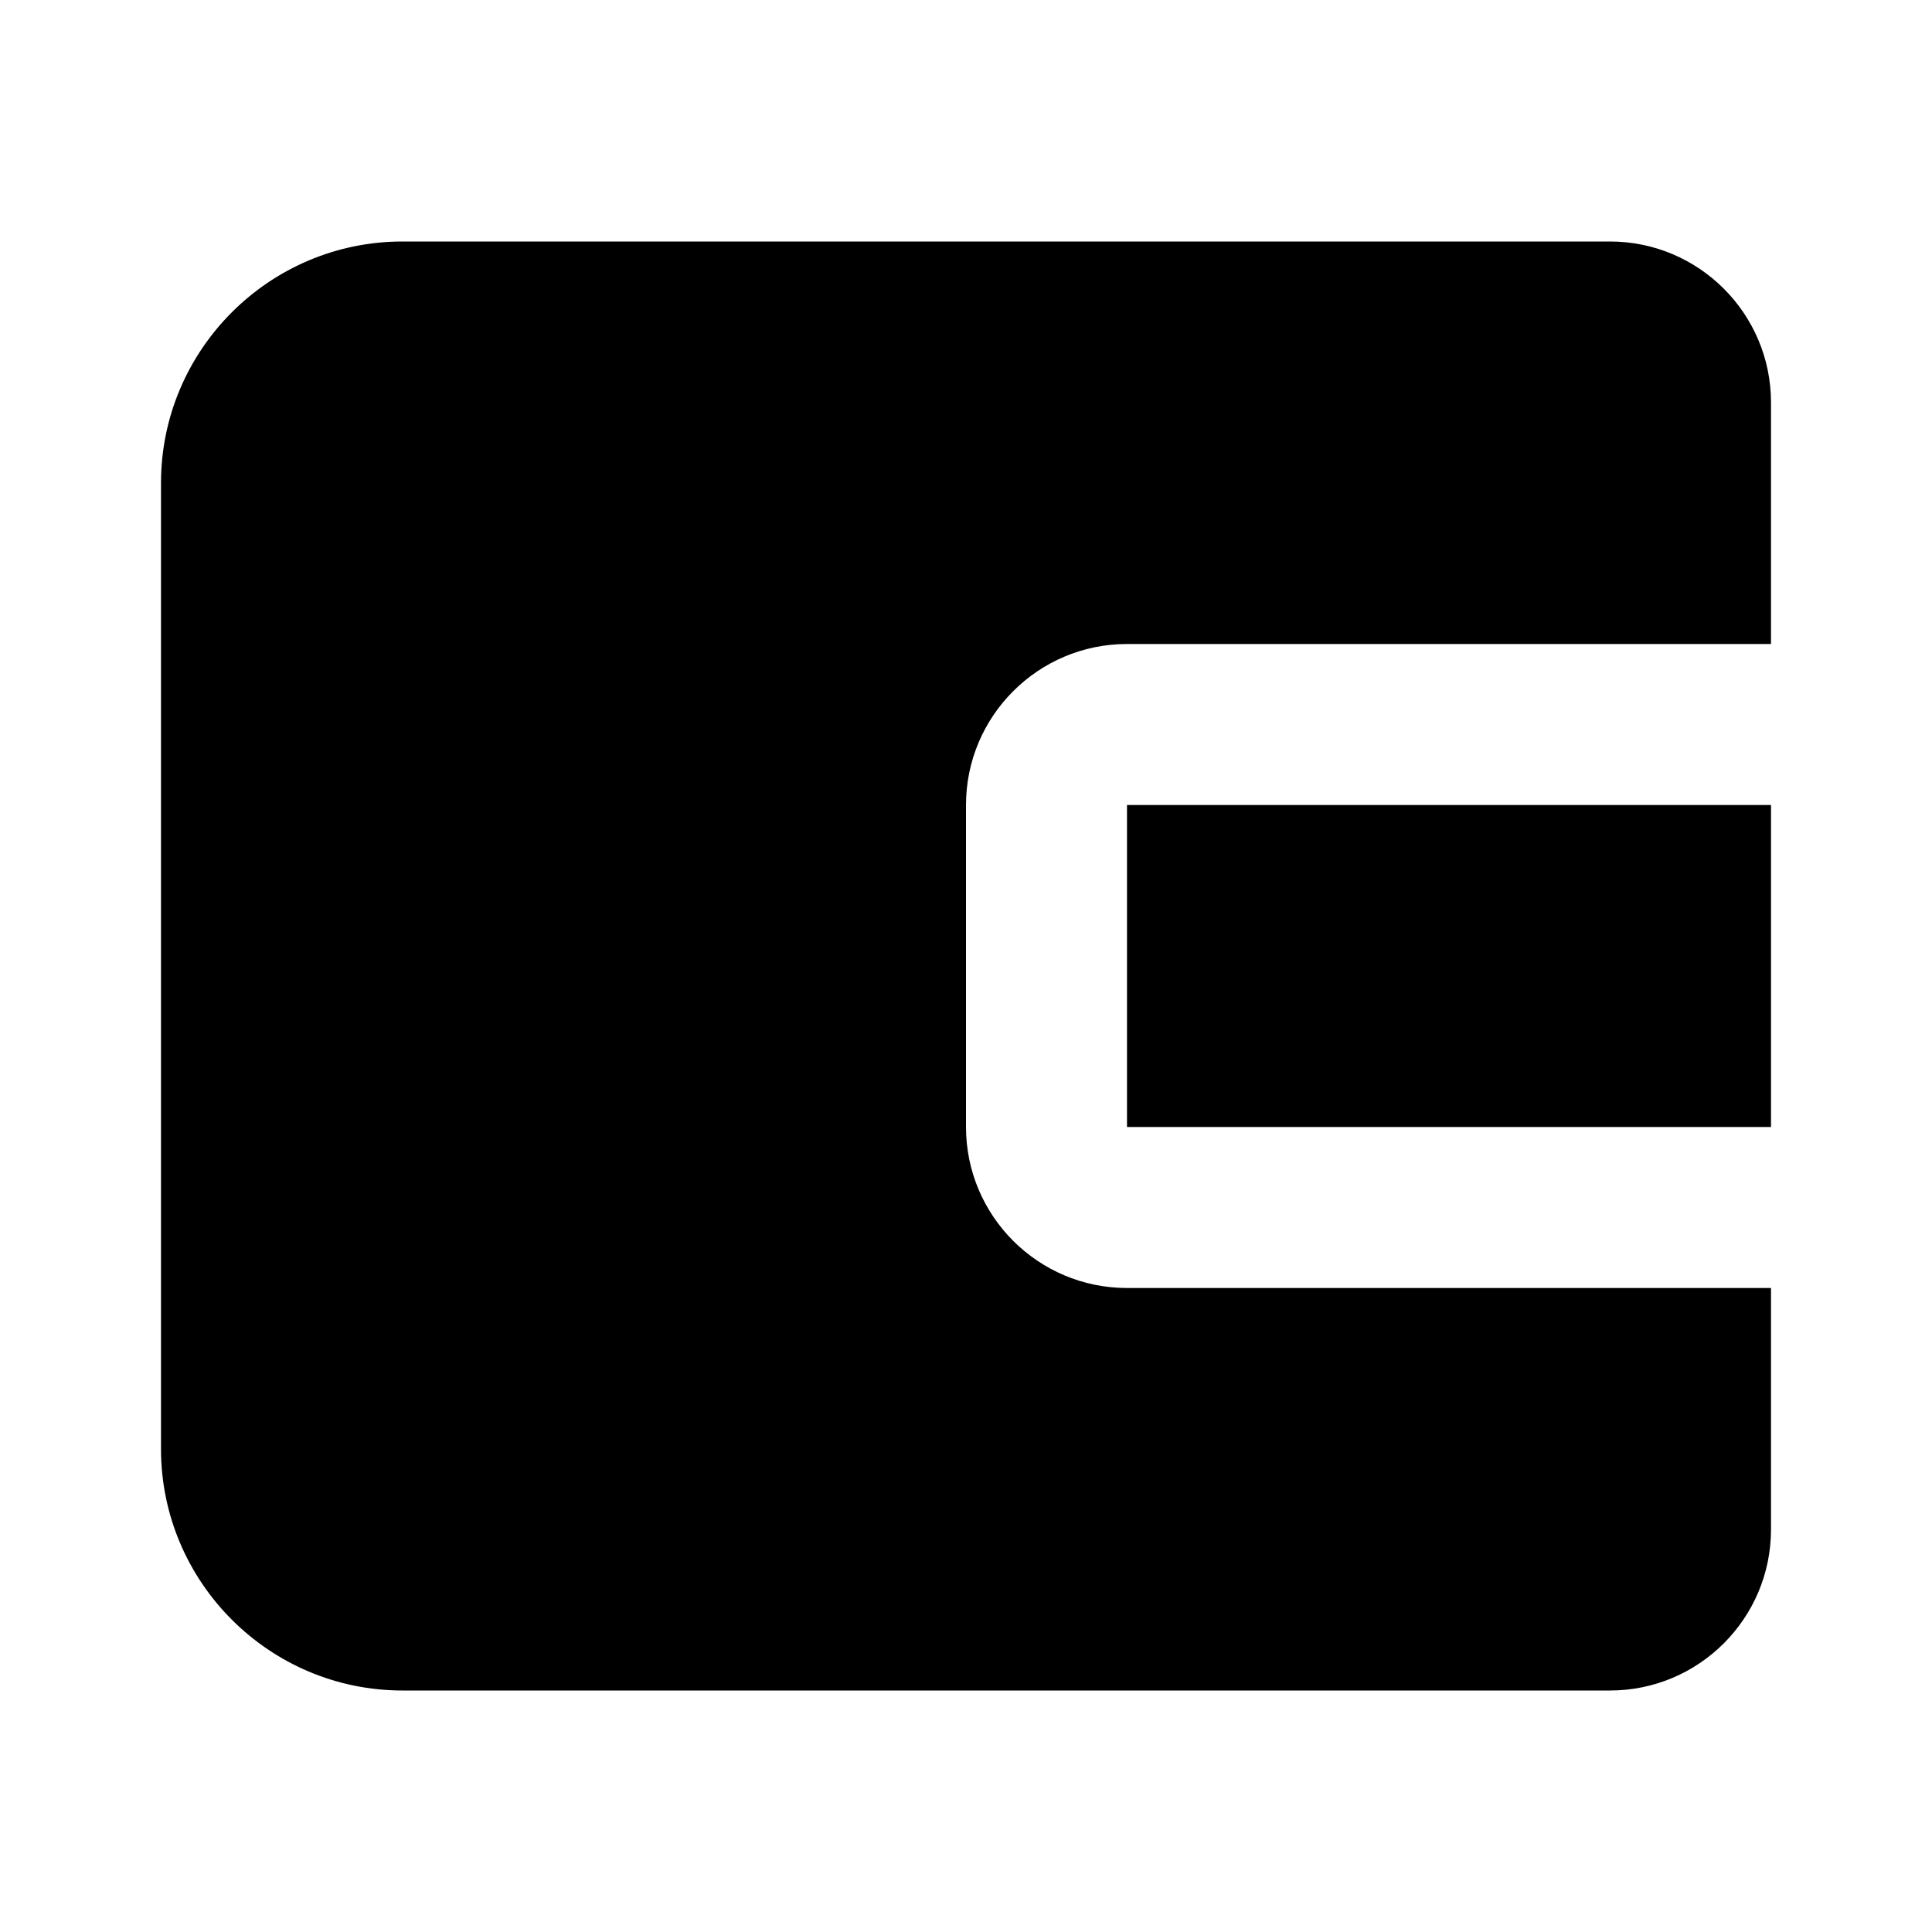 <svg xmlns="http://www.w3.org/2000/svg" width="24" height="24" viewBox="0 0 24 24"><path d="M14 10H22V14H14z"/><path d="M20,3H5C3.346,3,2,4.346,2,6v12c0,1.654,1.346,3,3,3h15c1.104,0,2-0.896,2-2v-3h-8c-1.104,0-2-0.896-2-2v-4 c0-1.103,0.896-2,2-2h8V5C22,3.897,21.104,3,20,3z"/></svg>